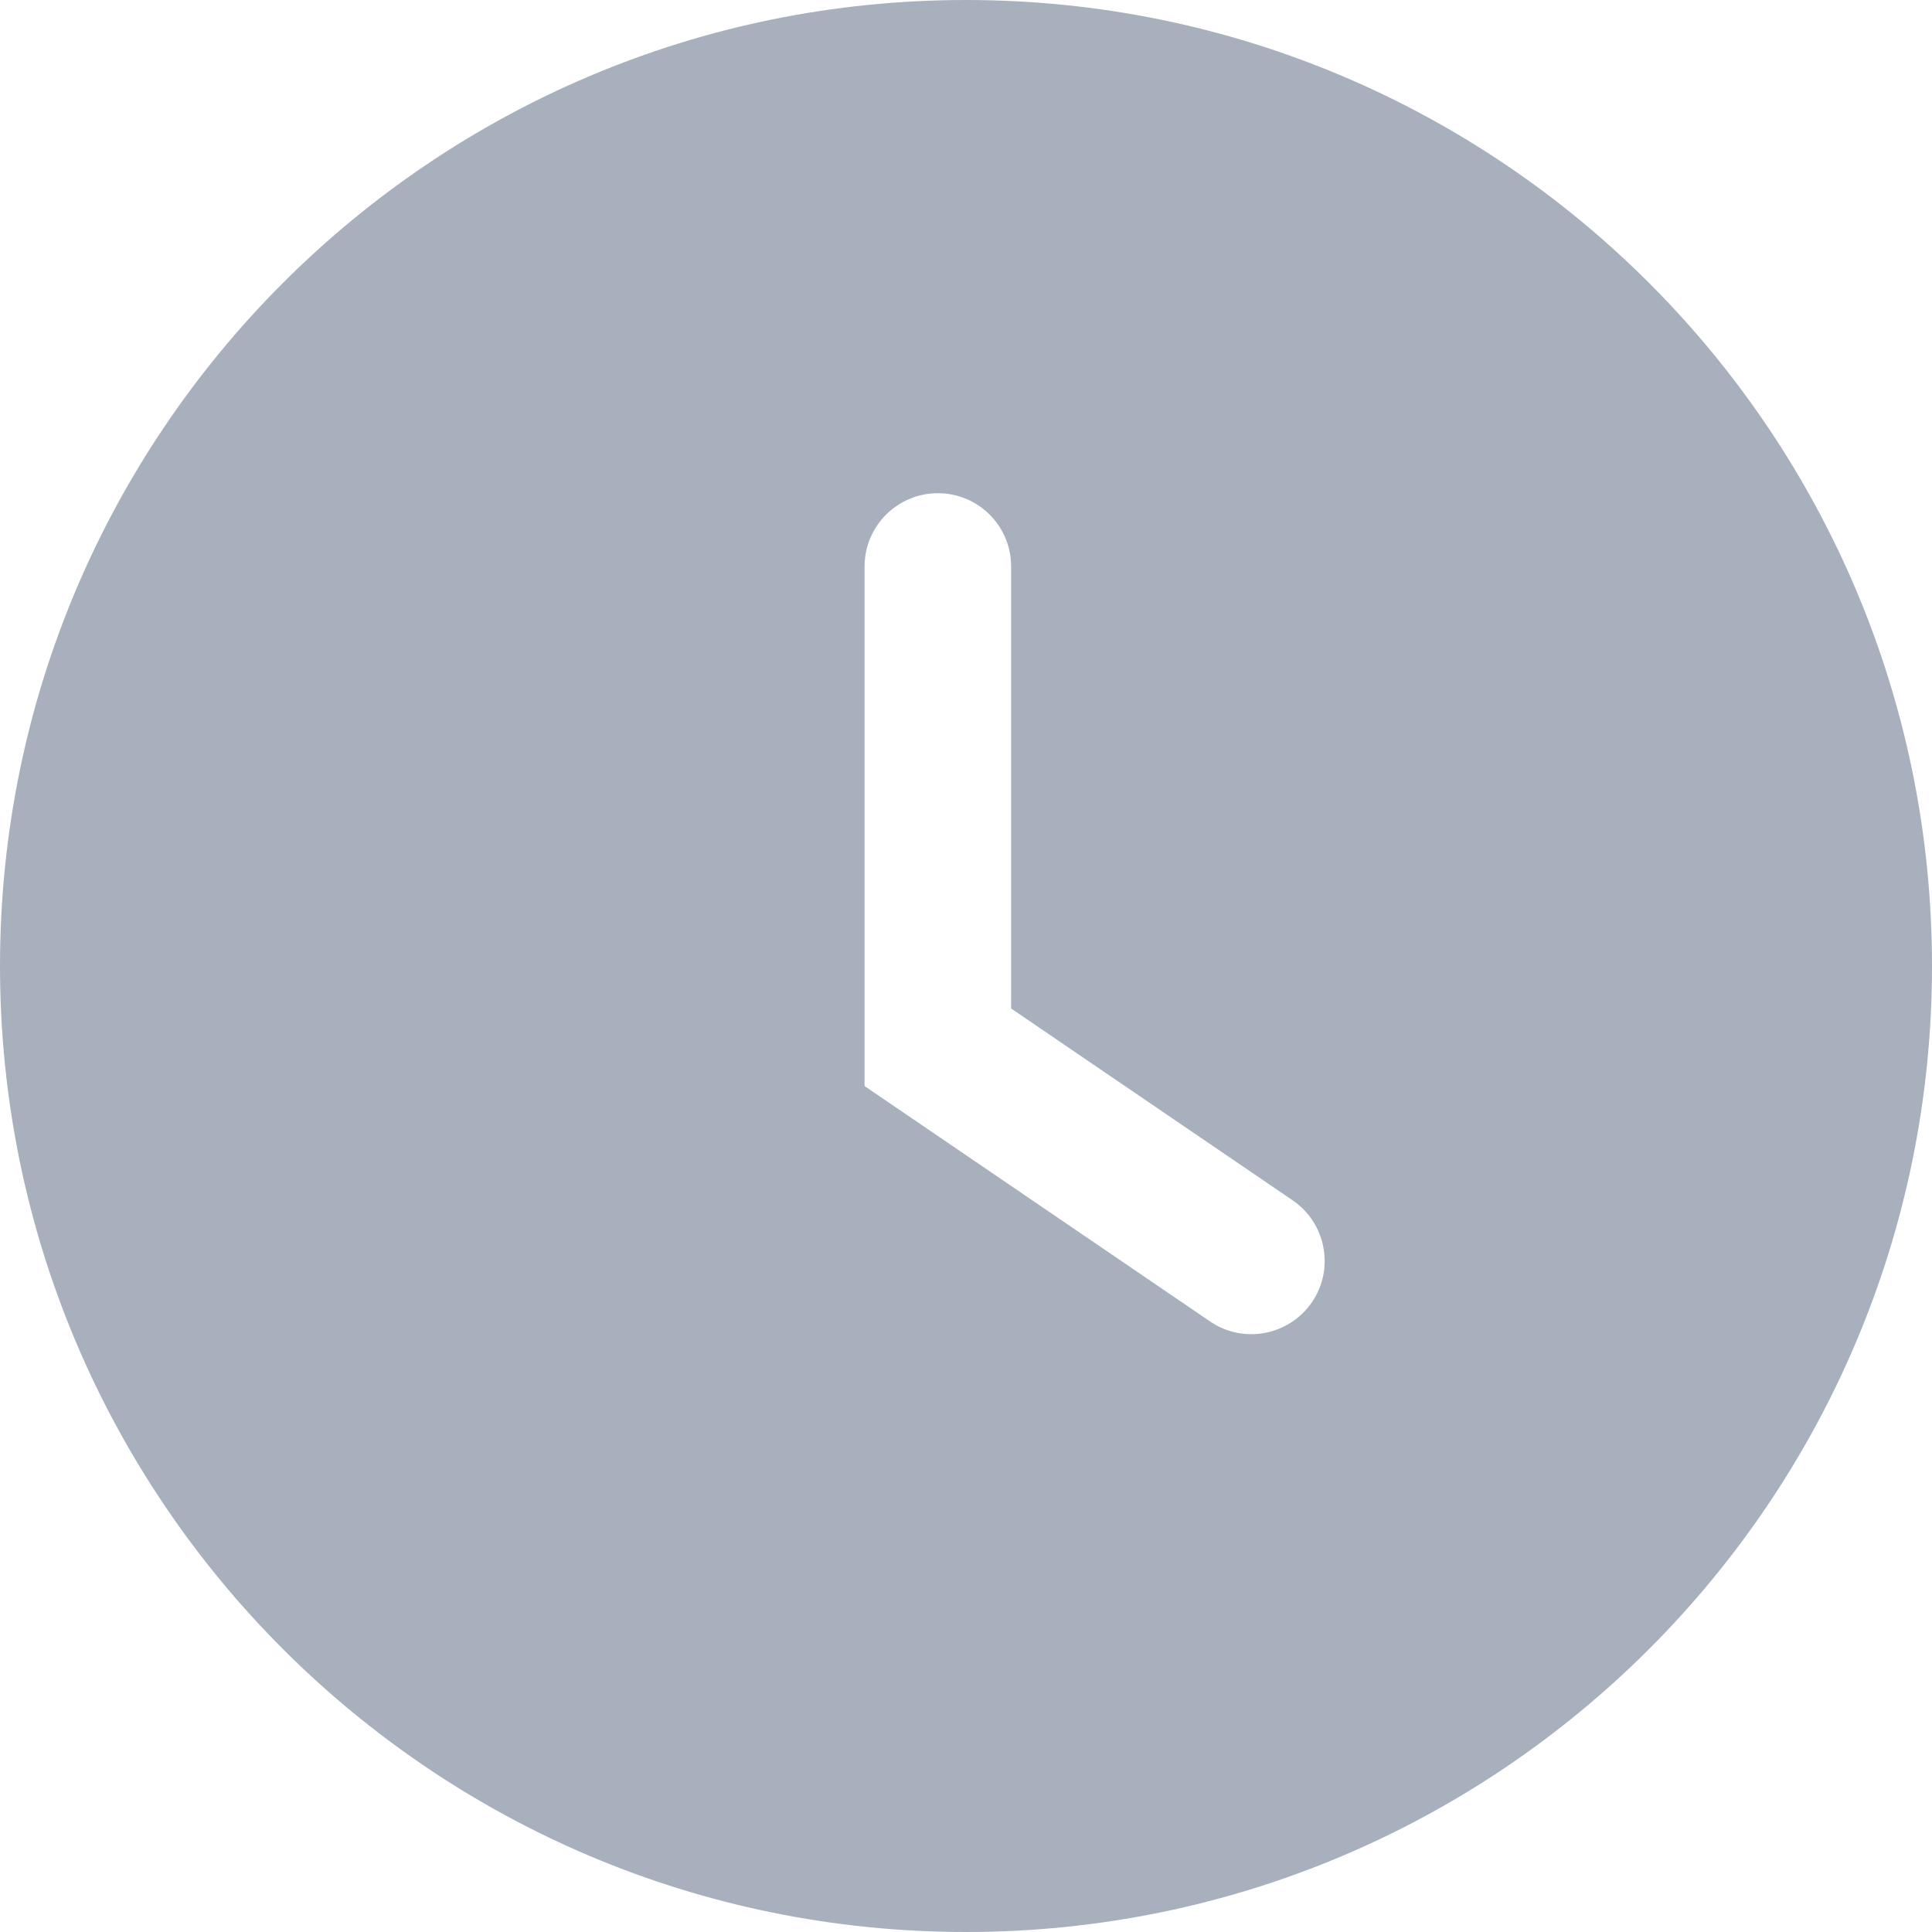 <svg width="14" height="14" viewBox="0 0 14 14" fill="none" xmlns="http://www.w3.org/2000/svg">
<path d="M7 0C3.134 0 0 3.134 0 7C0 10.866 3.134 14 7 14C10.866 14 14 10.866 14 7C14 3.134 10.866 0 7 0ZM9.507 9.436C9.341 9.678 9.011 9.741 8.769 9.576L6.265 7.87V4.105C6.265 3.812 6.503 3.574 6.796 3.574C7.09 3.574 7.327 3.812 7.327 4.105V7.308L9.367 8.698C9.609 8.863 9.672 9.194 9.507 9.436Z" fill="#A9B0BD"/>
</svg>
